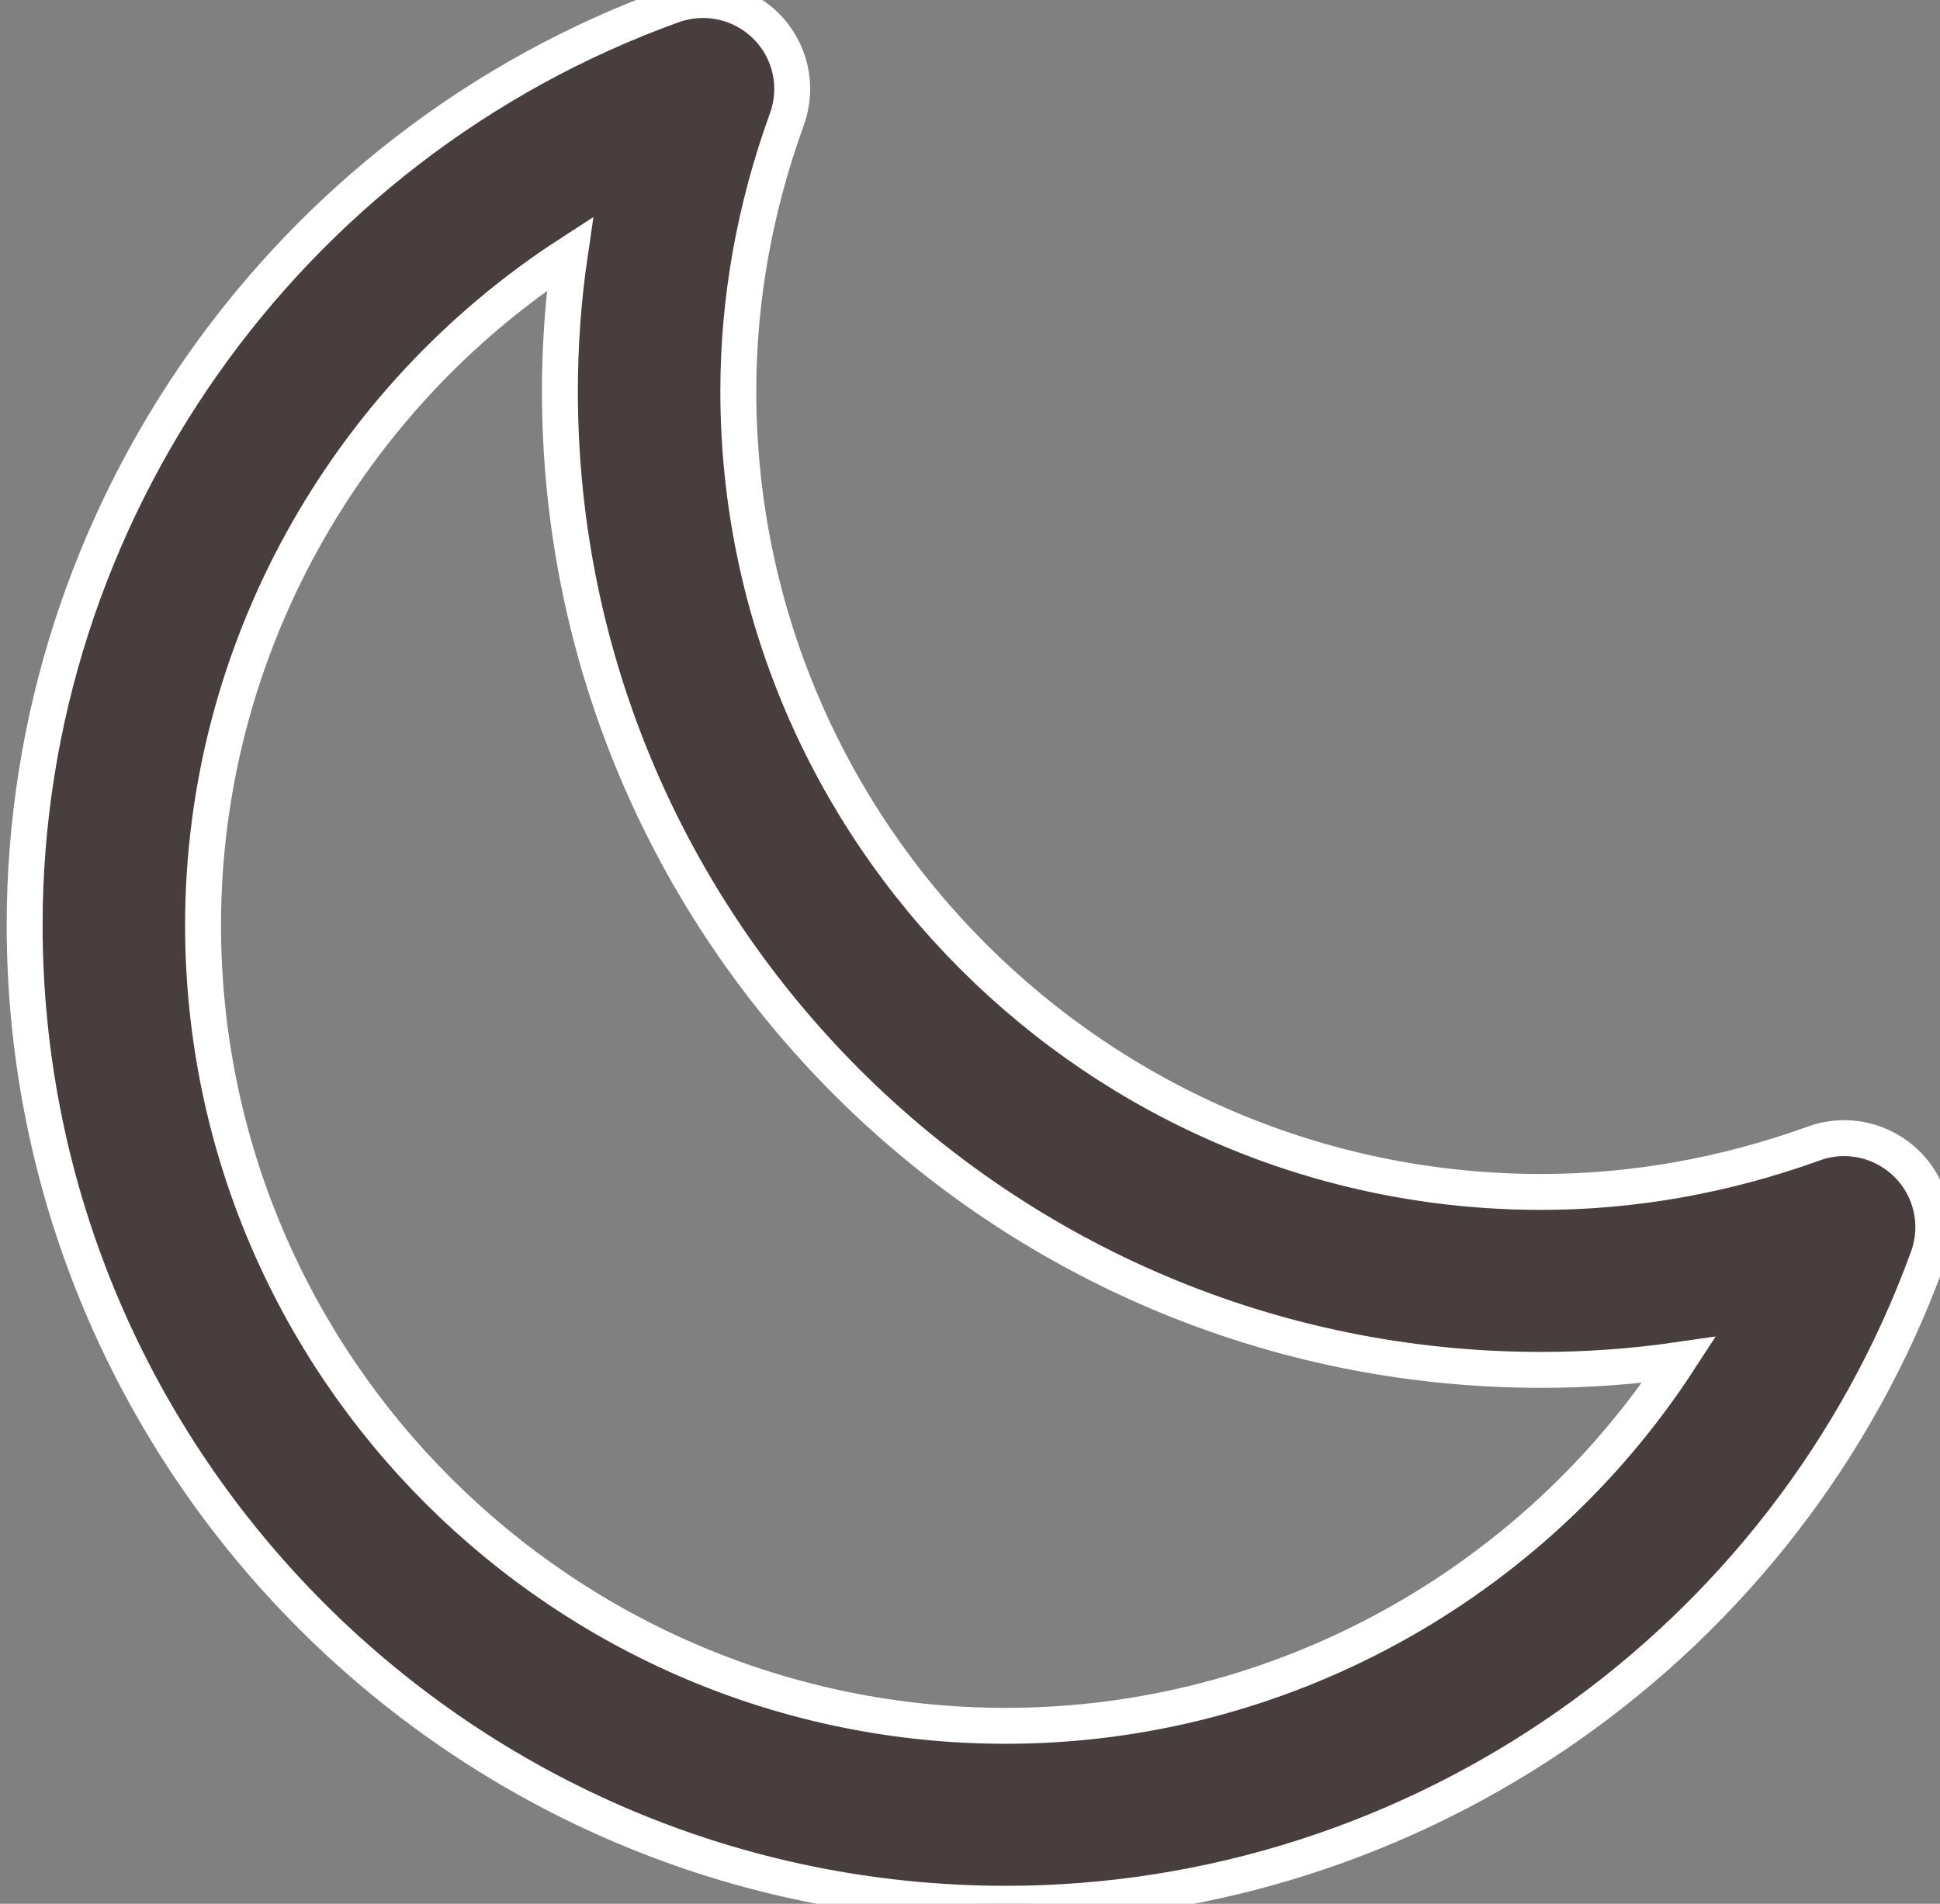 <?xml version="1.0" encoding="UTF-8" standalone="no"?>
<svg width="54px" height="53px" viewBox="0 0 54 53" version="1.1" xmlns="http://www.w3.org/2000/svg" xmlns:xlink="http://www.w3.org/1999/xlink">
    <rect x="0" y="0" width="54" height="53" fill="#808080" stroke="none"/>
    <!-- Generator: Sketch 3.6.1 (26313) - http://www.bohemiancoding.com/sketch -->
    <title>Shape</title>
    <desc>Created with Sketch.</desc>
    <defs></defs>
    <g id="Page-1" stroke="none" stroke-width="1" fill="none" fill-rule="evenodd">
        <g id="Desktop" transform="translate(-452, -3891)" stroke="#FFFFFF" fill="#473E3D">
            <g id="body" transform="translate(-7, 999)">
                <g id="membership" transform="translate(3, 1941)">
                    <g id="Tiles" transform="translate(250, 272)">
                        <g id="weeknights" transform="translate(1.916, 632.376)">
                            <g id="icon" transform="translate(204.207, 34.367)">
                                <g id="Group" transform="translate(0.563, 0.257)">
                                    <path d="M49.8,43.835 C47.32,44.73 44.767,45.183 42.213,45.183 C29.89,45.183 19.865,35.182 19.865,22.889 C19.865,20.341 20.32,17.794 21.217,15.32 C21.545,14.415 21.32,13.405 20.638,12.726 C19.956,12.046 18.943,11.821 18.037,12.148 C7.249,16.04 0,26.329 0,37.752 C0,52.776 12.253,65 27.314,65 C38.765,65 49.078,57.768 52.98,47.006 C53.308,46.103 53.083,45.092 52.401,44.413 C51.72,43.733 50.705,43.503 49.8,43.835 L49.8,43.835 Z M27.314,60.046 C14.991,60.046 4.966,50.045 4.966,37.752 C4.966,30.124 8.919,23.113 15.177,19.062 C14.991,20.332 14.899,21.611 14.899,22.889 C14.899,37.913 27.152,50.137 42.213,50.137 C43.496,50.137 44.776,50.045 46.049,49.86 C41.99,56.101 34.961,60.046 27.314,60.046 L27.314,60.046 Z" id="Shape"></path>
                                </g>
                            </g>
                        </g>
                    </g>
                </g>
            </g>
        </g>
    </g>
</svg>